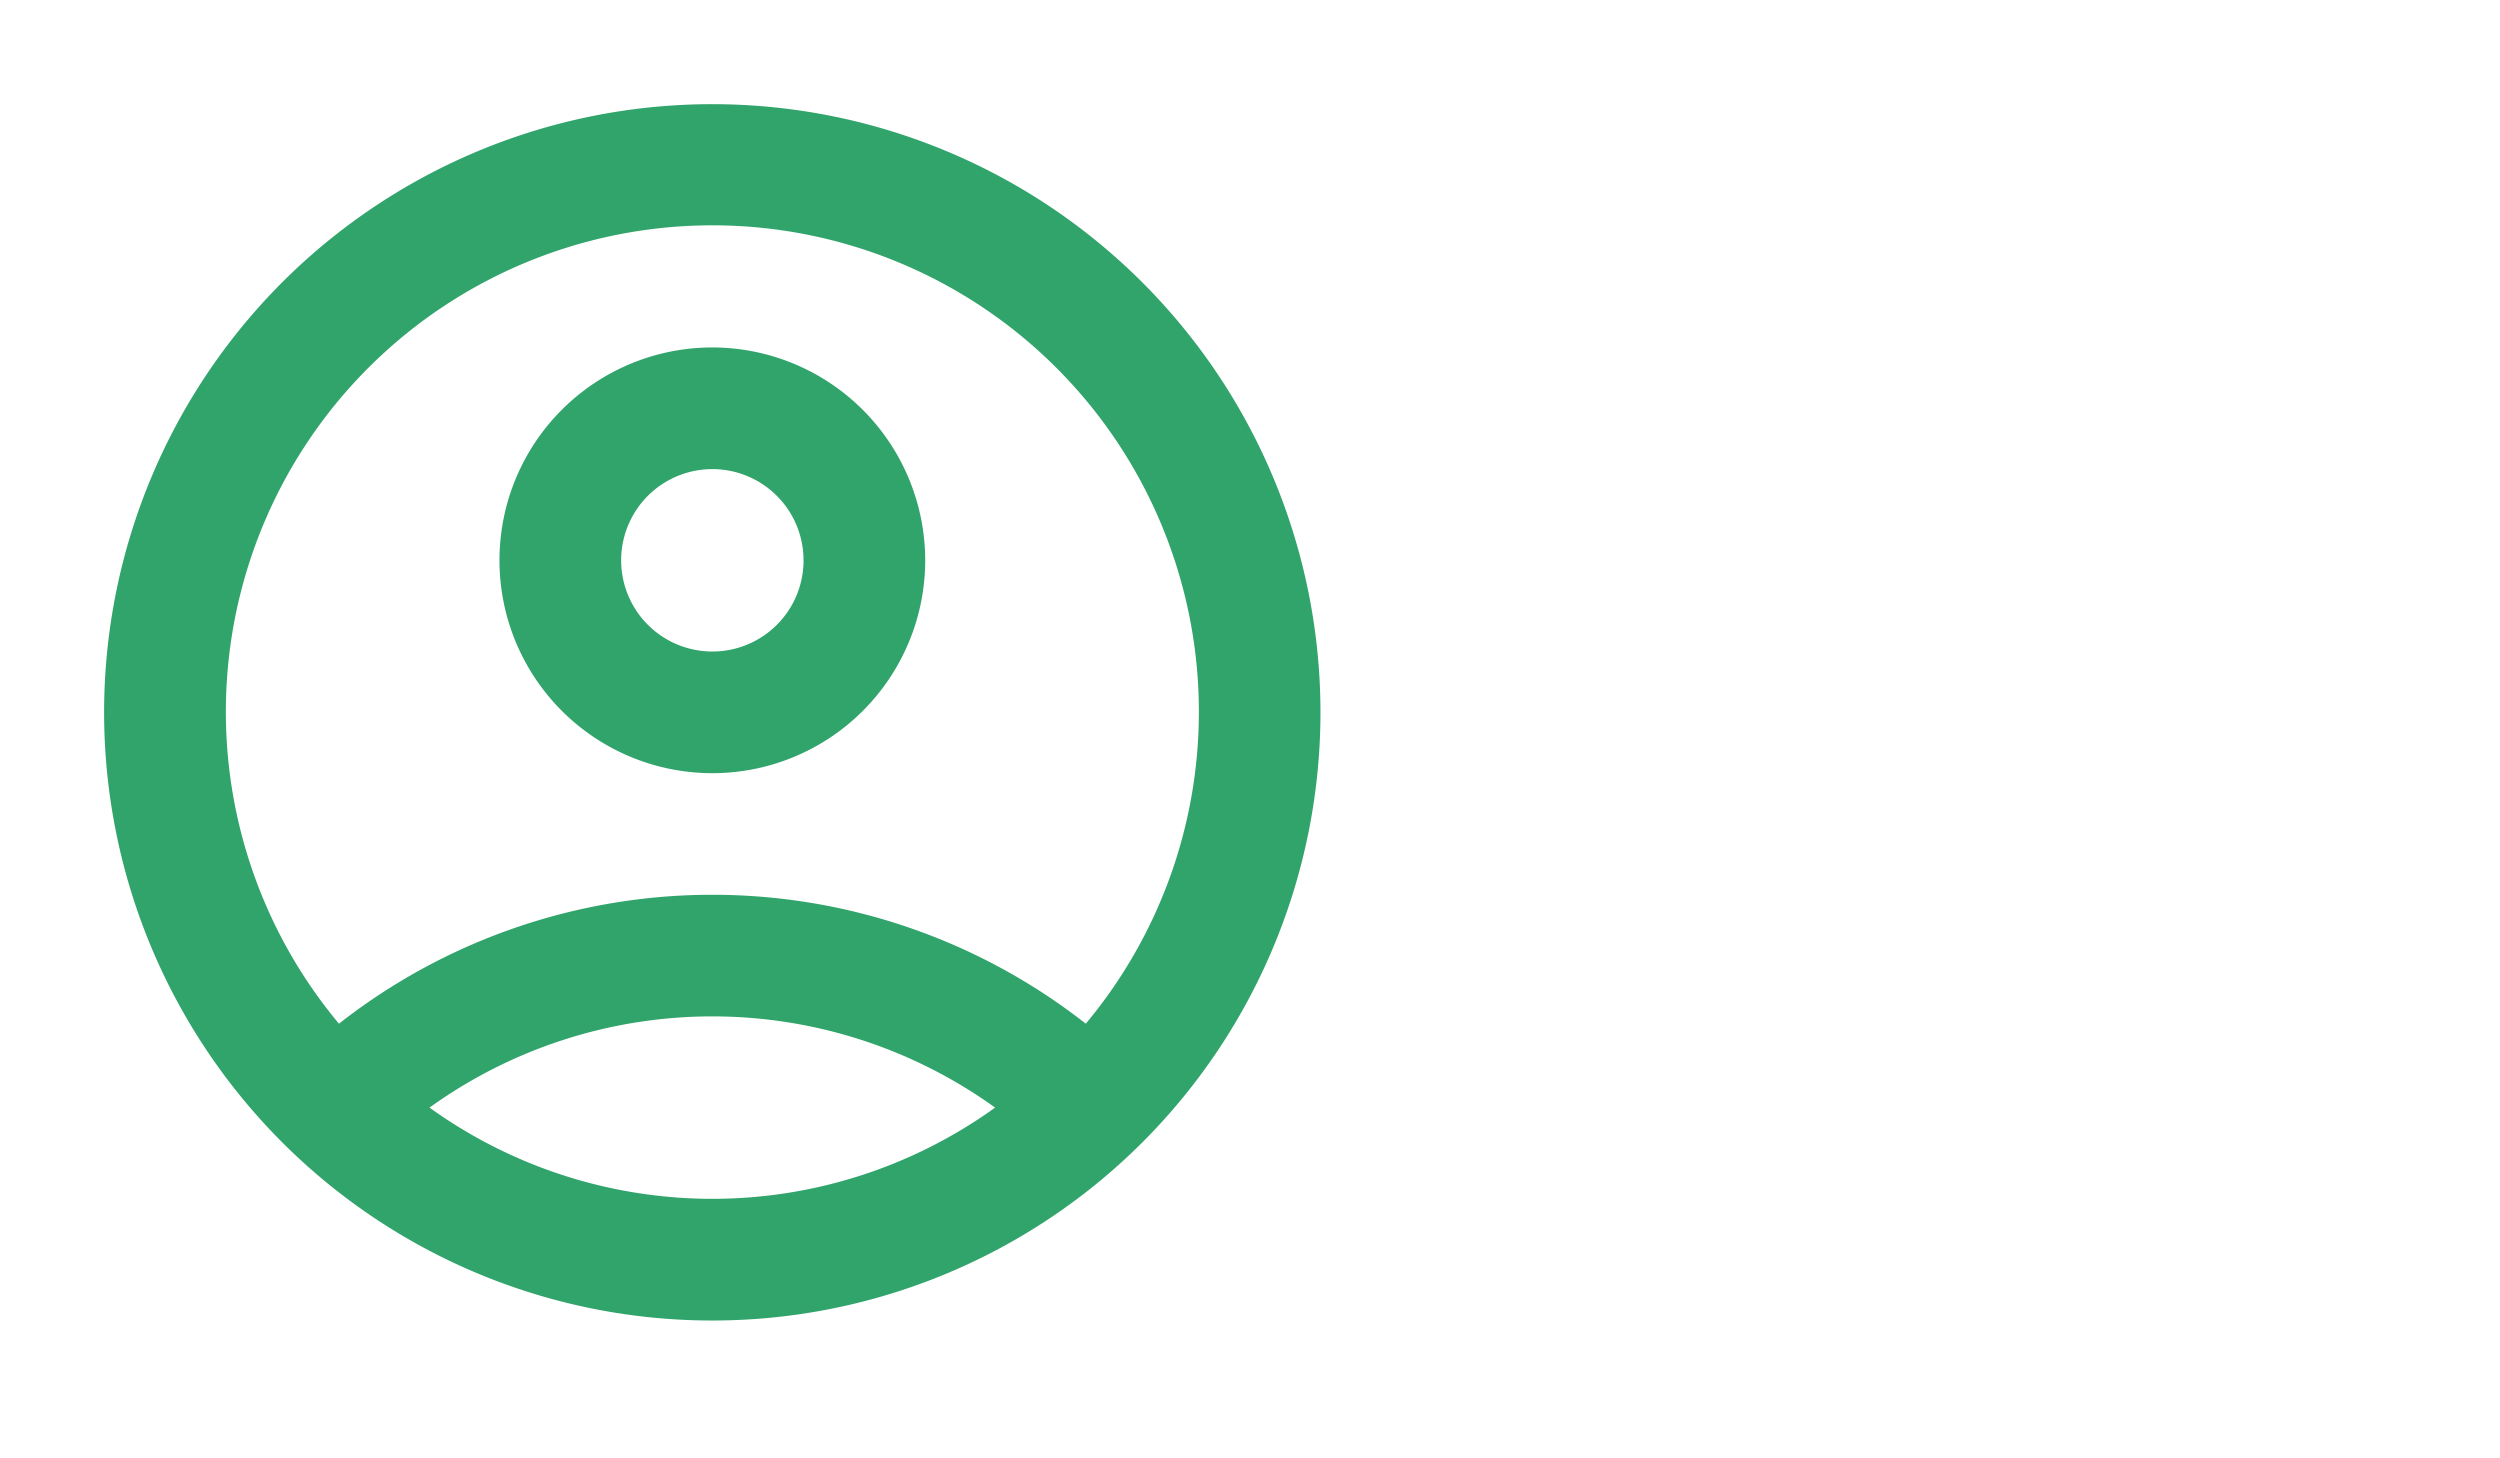 <svg xmlns="http://www.w3.org/2000/svg" width="48" height="28" viewBox="0 0 48 28">
  <g id="ic-account" transform="translate(7)">
    <g id="Group_212" data-name="Group 212" transform="translate(-7)">
      <rect id="Rectangle_396" data-name="Rectangle 396" width="48" height="28" fill="none"/>
    </g>
    <g id="Group_214" data-name="Group 214" transform="translate(-5 2)">
      <g id="Group_213" data-name="Group 213">
        <path id="Path_1519" data-name="Path 1519" d="M13.677,2A11.677,11.677,0,1,0,25.353,13.677,11.681,11.681,0,0,0,13.677,2ZM8.247,21.266a9.292,9.292,0,0,1,10.859,0,9.292,9.292,0,0,1-10.859,0Zm12.6-1.611a11.62,11.62,0,0,0-14.339,0,9.341,9.341,0,1,1,14.339,0Z" transform="translate(-2 -2)" fill="#30a46a"/>
        <path id="Path_1520" data-name="Path 1520" d="M12.587,6a4.087,4.087,0,1,0,4.087,4.087A4.091,4.091,0,0,0,12.587,6Zm0,5.838a1.751,1.751,0,1,1,1.751-1.751A1.749,1.749,0,0,1,12.587,11.838Z" transform="translate(-0.91 -1.329)" fill="#30a46a"/>
      </g>
    </g>
  </g>
</svg>
